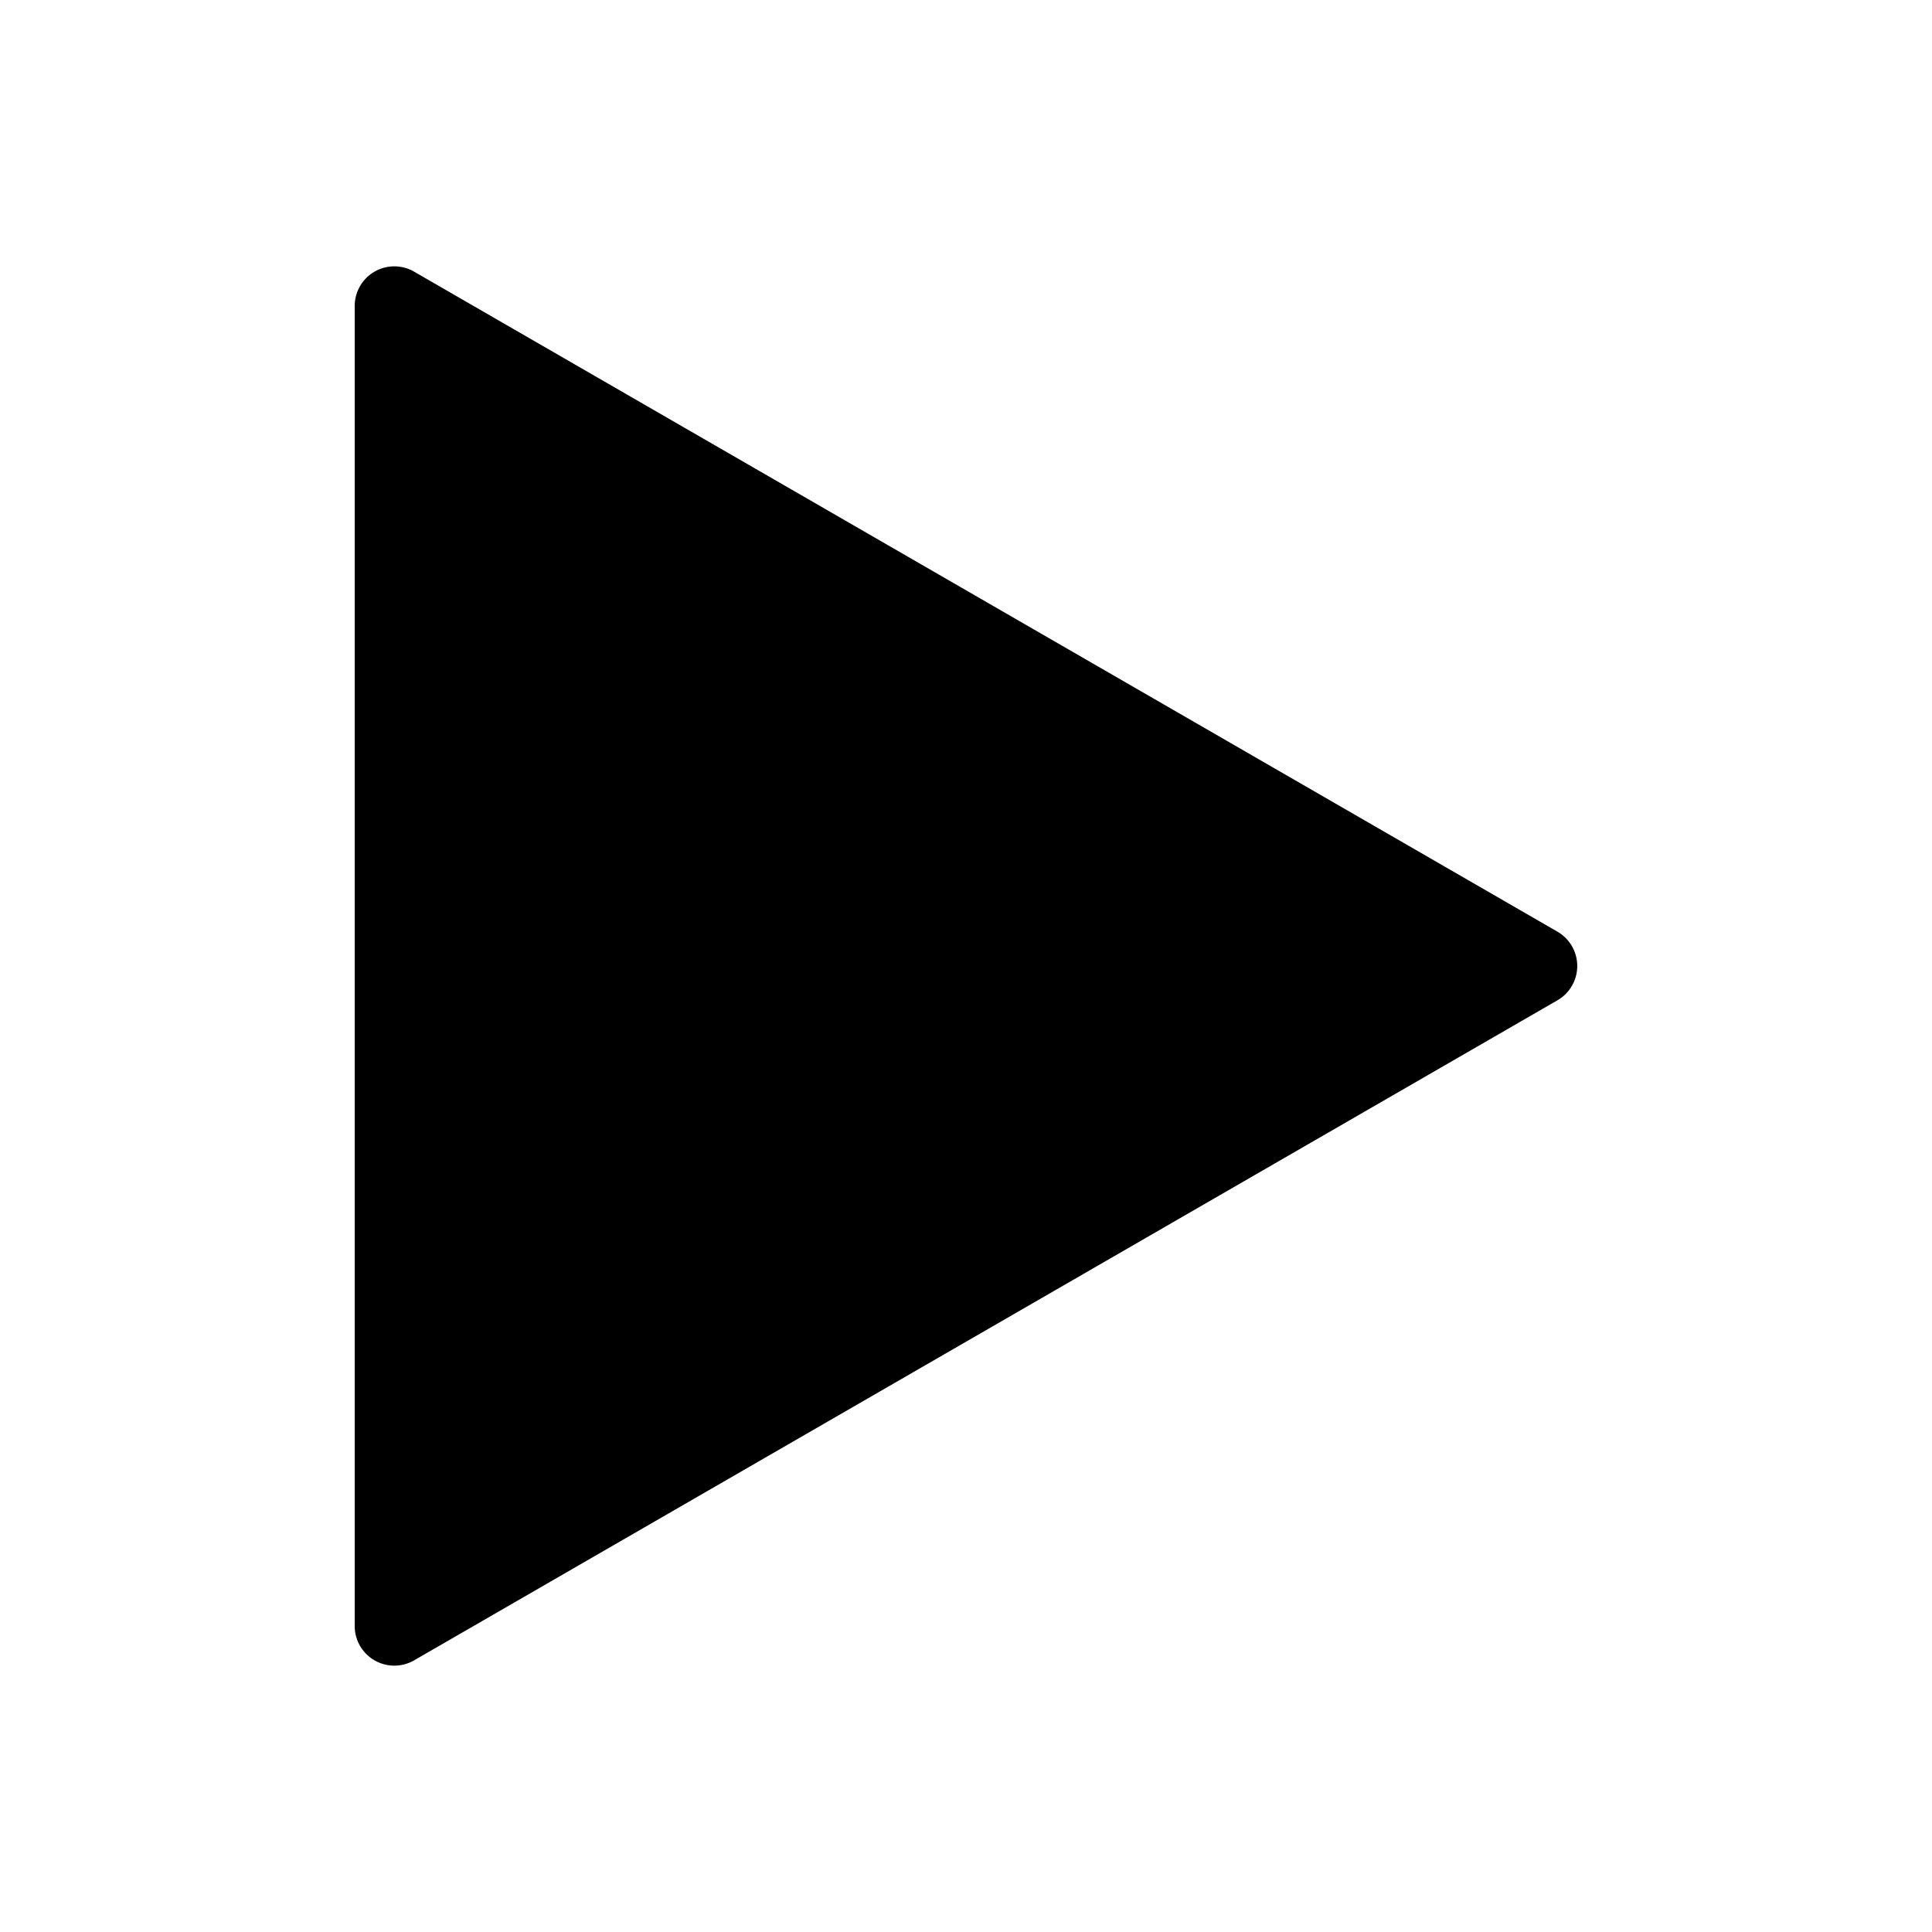 <?xml version="1.0" standalone="no"?><!DOCTYPE svg PUBLIC "-//W3C//DTD SVG 1.1//EN" "http://www.w3.org/Graphics/SVG/1.1/DTD/svg11.dtd"><svg t="1682659259809" class="icon" viewBox="0 0 1024 1024" version="1.1" xmlns="http://www.w3.org/2000/svg" p-id="3379" xmlns:xlink="http://www.w3.org/1999/xlink" width="200" height="200"><path d="M825.48 493.81L219.52 144A21 21 0 0 0 188 162.15v699.7A21 21 0 0 0 219.52 880l606-349.85a21 21 0 0 0-0.04-36.34z" p-id="3380"></path></svg>